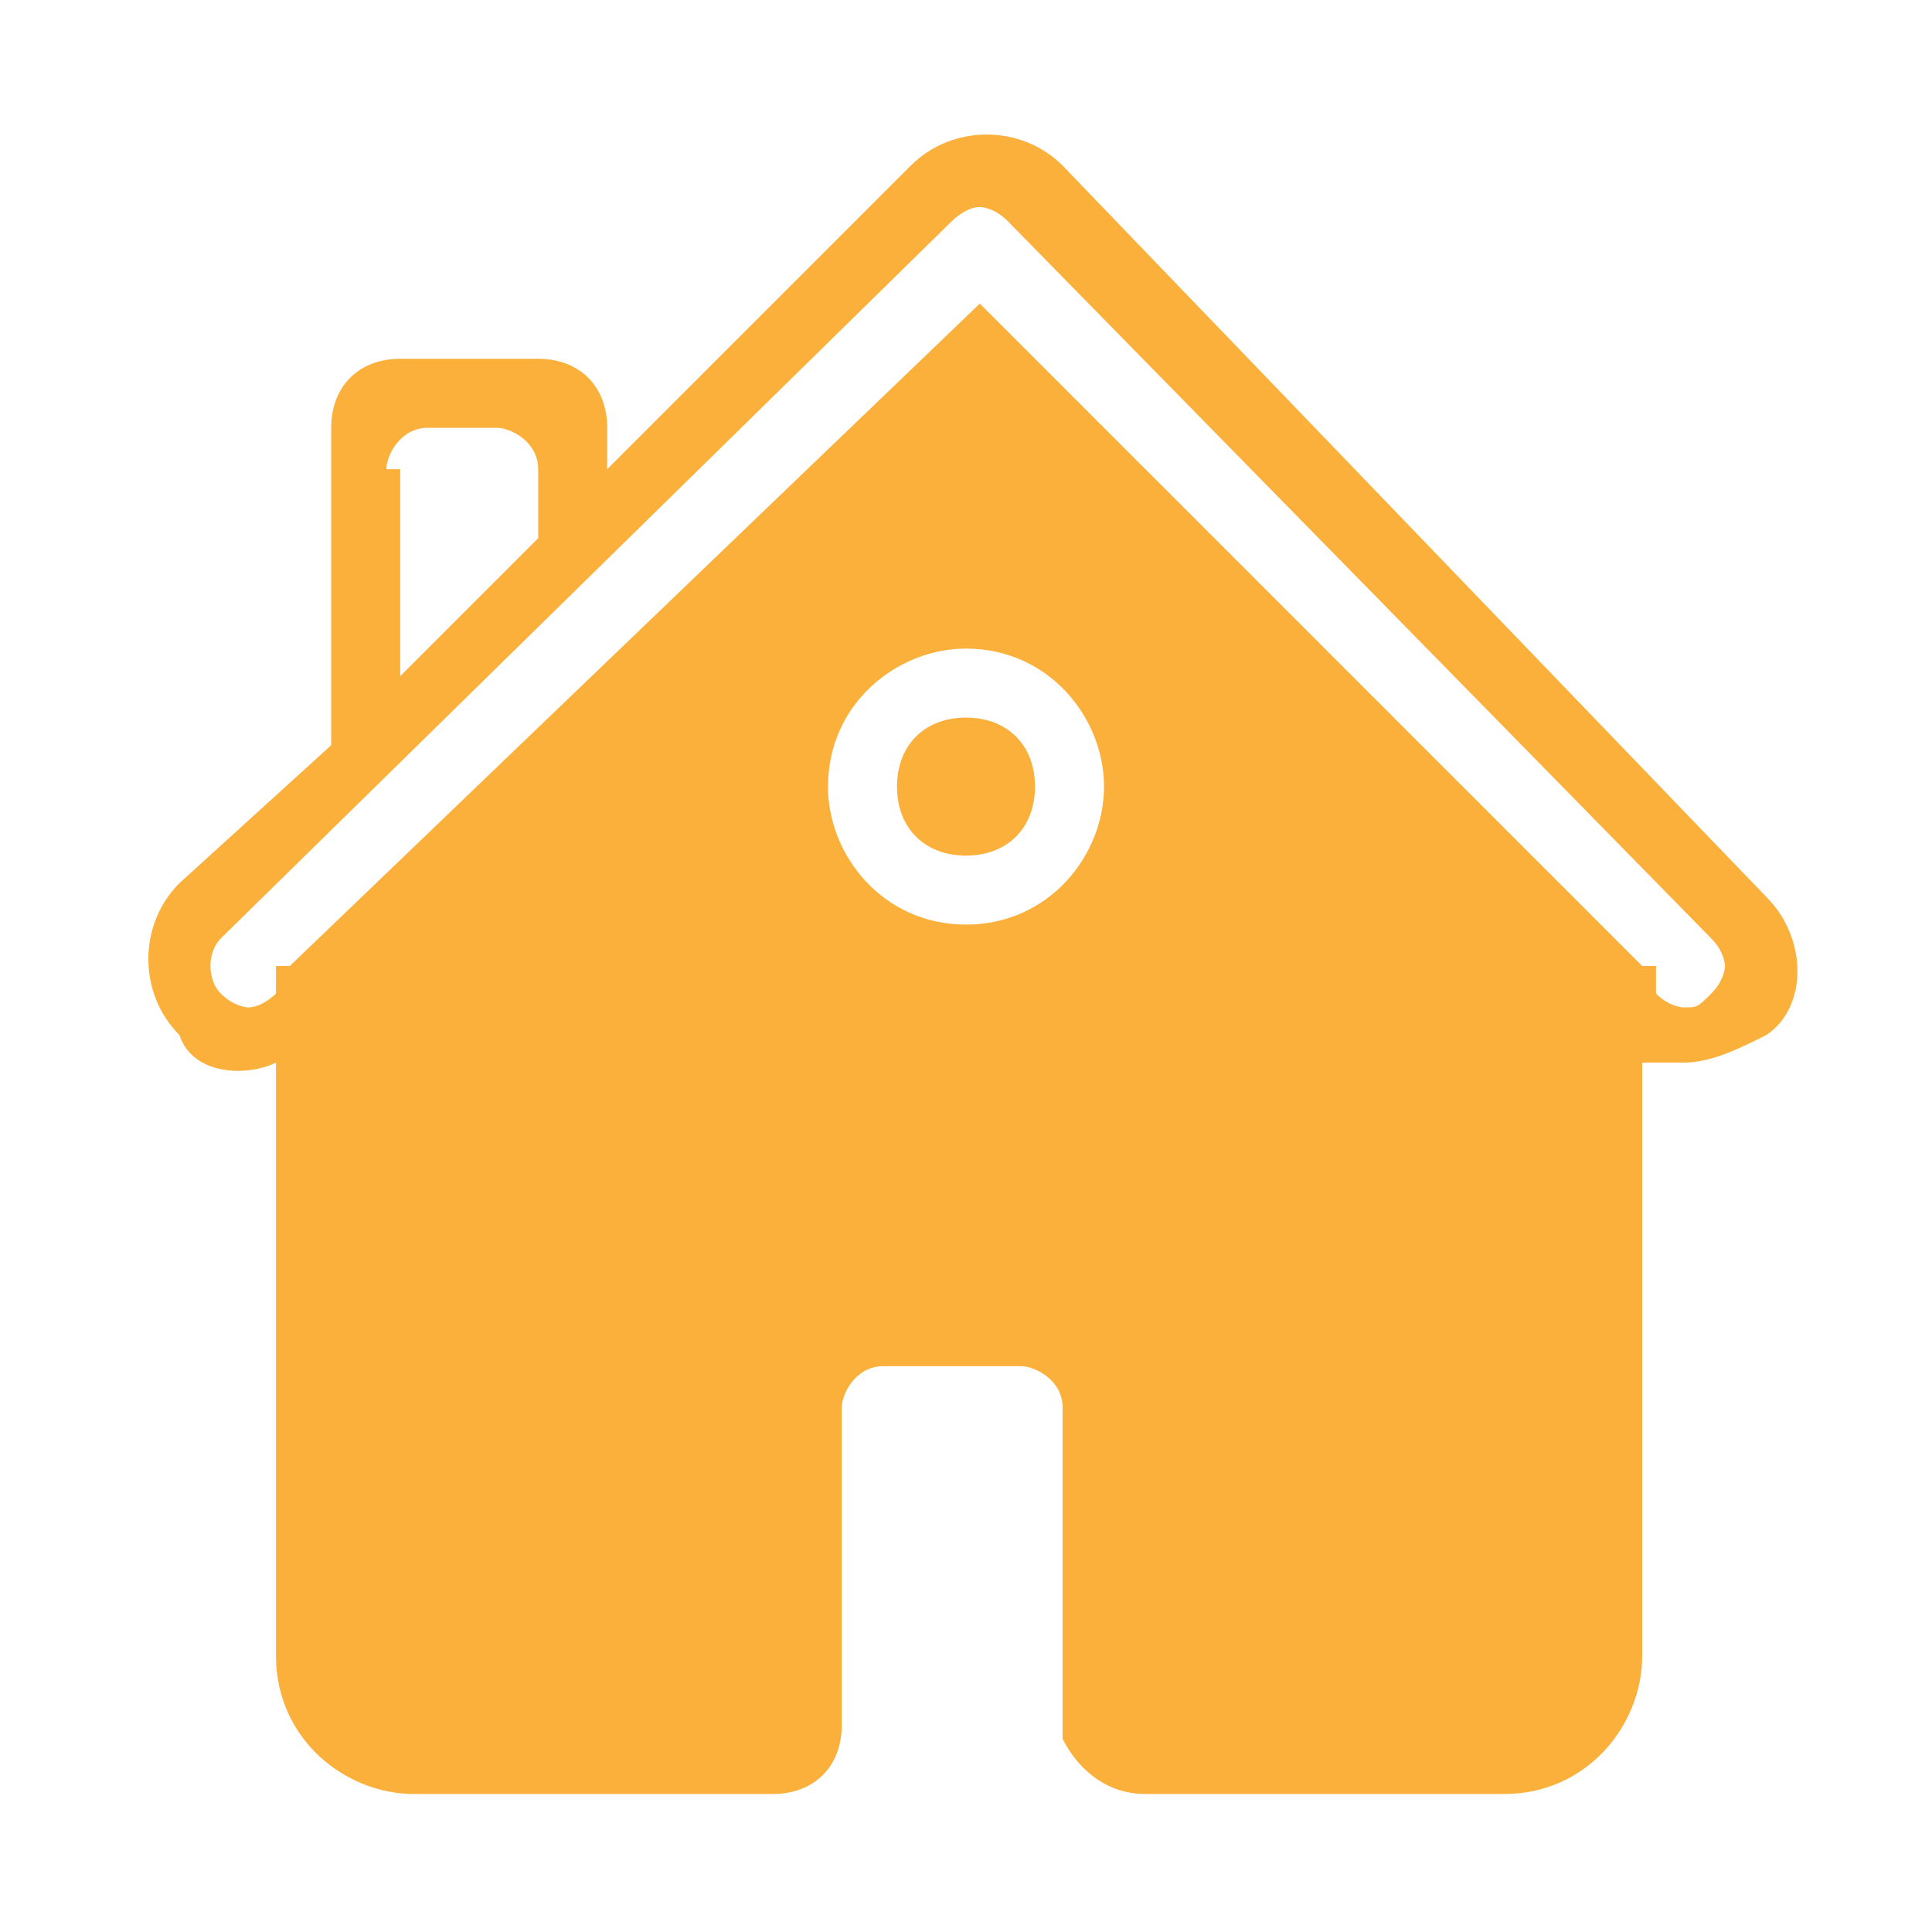 <?xml version="1.0" encoding="utf-8"?>
<!-- Generator: Adobe Illustrator 19.0.0, SVG Export Plug-In . SVG Version: 6.00 Build 0)  -->
<svg version="1.1" id="图层_1" xmlns="http://www.w3.org/2000/svg" xmlns:xlink="http://www.w3.org/1999/xlink" x="0px" y="0px"
	 viewBox="0 0 14 14" style="enable-background:new 0 0 14 14;" xml:space="preserve">
<style type="text/css">
	.pingkunhu_hu_st0{fill:#FBB03B;}
</style>
<path id="XMLID_12877_" class="pingkunhu_hu_st0" d="M12.8,6.5L7.7,1.2c-0.3-0.3-0.8-0.3-1.1,0L4.4,3.4V3.1c0-0.3-0.2-0.5-0.5-0.5h-1
	c-0.3,0-0.5,0.2-0.5,0.5v2.3l-1.1,1c-0.3,0.3-0.3,0.8,0,1.1C1.4,7.8,1.8,7.8,2,7.7V12c0,0.6,0.5,1,1,1h1.8h0.3h0.5
	c0.3,0,0.5-0.2,0.5-0.5v-0.3V12v-1.8c0-0.1,0.1-0.3,0.3-0.3h1c0.1,0,0.3,0.1,0.3,0.3V12v0.3v0.3C7.8,12.8,8,13,8.3,13h0.5h0.3h1.8
	c0.6,0,1-0.5,1-1V7.7c0.1,0,0.2,0,0.3,0c0.2,0,0.4-0.1,0.6-0.2C13.1,7.3,13.1,6.8,12.8,6.5z M2.8,3.4c0-0.1,0.1-0.3,0.3-0.3h0.5
	c0.1,0,0.3,0.1,0.3,0.3v0.5l-1,1V3.4z M7,6.7c-0.6,0-1-0.5-1-1c0-0.6,0.5-1,1-1c0.6,0,1,0.5,1,1S7.6,6.7,7,6.7z M12.4,7.2
	c-0.1,0.1-0.1,0.1-0.2,0.1c0,0-0.1,0-0.2-0.1L12,7.1V7h-0.1L7.1,2.2L2.1,7H2v0.1L2,7.2c0,0-0.1,0.1-0.2,0.1c0,0-0.1,0-0.2-0.1
	c-0.1-0.1-0.1-0.3,0-0.4l5.3-5.2c0,0,0.1-0.1,0.2-0.1c0,0,0.1,0,0.2,0.1l5.1,5.2C12.5,6.9,12.5,7,12.5,7C12.5,7,12.5,7.1,12.4,7.2z
	 M6.5,5.7C6.5,6,6.7,6.2,7,6.2c0.3,0,0.5-0.2,0.5-0.5l0,0c0-0.3-0.2-0.5-0.5-0.5C6.7,5.2,6.5,5.4,6.5,5.7z"/>
</svg>
